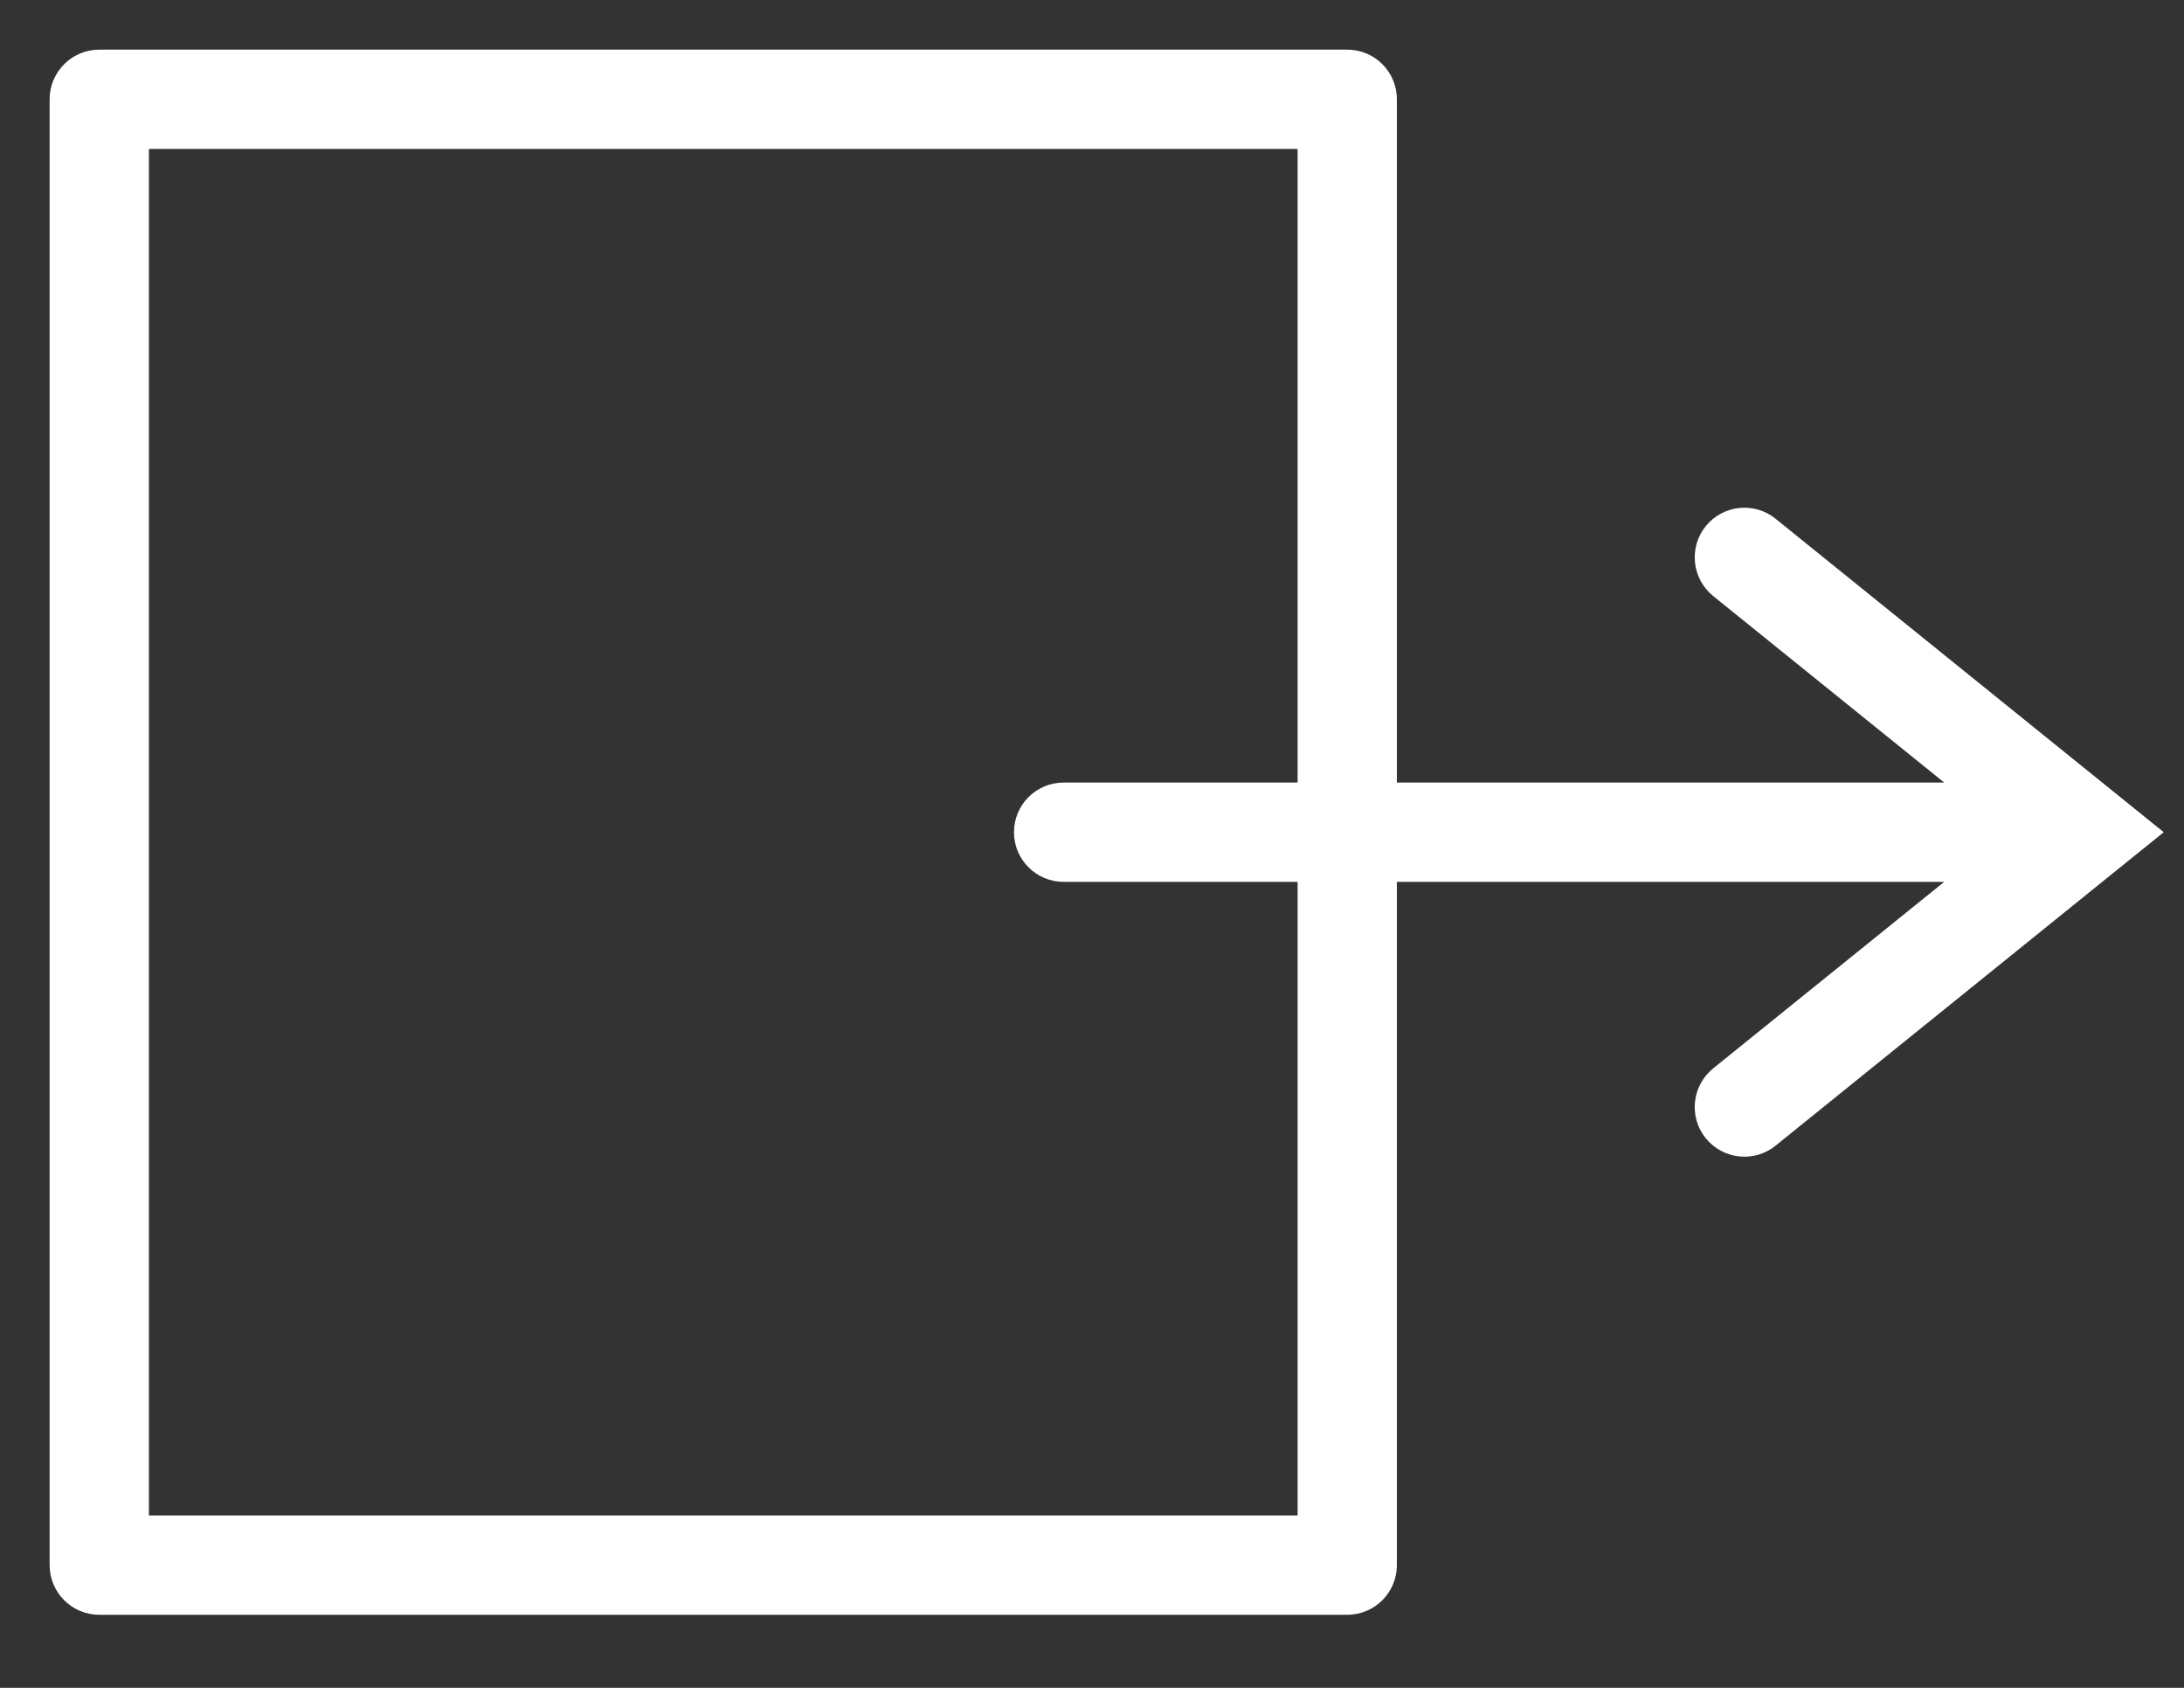 <svg width="22" height="17" viewBox="0 0 22 17" fill="none" xmlns="http://www.w3.org/2000/svg">
<rect x="0" y="0" width="22" height="17" fill="#333333" stroke="none"/>
<path d="M13.571 1H14.071C14.071 0.724 13.848 0.5 13.571 0.5V1ZM13.571 15.764V16.264C13.848 16.264 14.071 16.04 14.071 15.764H13.571ZM1 15.764H0.5C0.5 16.04 0.724 16.264 1 16.264V15.764ZM1 1V0.5C0.724 0.5 0.5 0.724 0.5 1H1ZM10.714 7.882C10.438 7.882 10.214 8.106 10.214 8.382C10.214 8.658 10.438 8.882 10.714 8.882V8.382V7.882ZM21 8.382L21.314 8.771L21.796 8.382L21.314 7.993L21 8.382ZM17.257 10.761C17.043 10.935 17.009 11.25 17.182 11.464C17.356 11.679 17.671 11.713 17.886 11.539L17.571 11.15L17.257 10.761ZM17.886 5.225C17.671 5.051 17.356 5.085 17.182 5.3C17.009 5.515 17.043 5.829 17.257 6.003L17.571 5.614L17.886 5.225ZM13.571 1H13.071V15.764H13.571H14.071V1H13.571ZM13.571 15.764V15.264H1V15.764V16.264H13.571V15.764ZM1 15.764H1.5V1H1H0.5V15.764H1ZM1 1V1.5H13.571V1V0.5H1V1ZM10.714 8.382V8.882H21V8.382V7.882H10.714V8.382ZM17.571 11.15L17.886 11.539L21.314 8.771L21 8.382L20.686 7.993L17.257 10.761L17.571 11.15ZM21 8.382L21.314 7.993L17.886 5.225L17.571 5.614L17.257 6.003L20.686 8.771L21 8.382Z" fill="white"/>
</svg>
